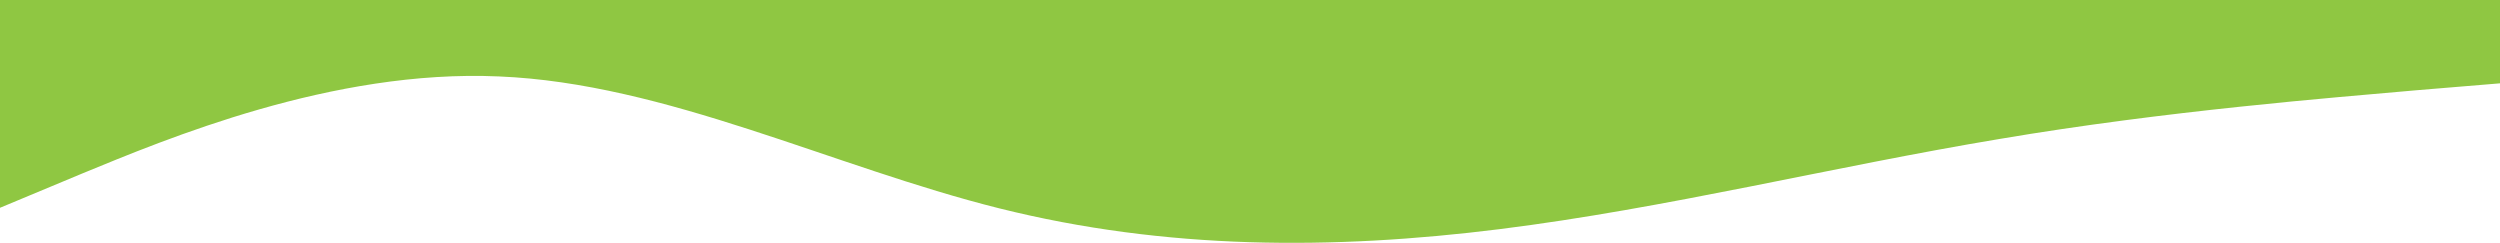 <svg width="1920" height="187" viewBox="0 0 1920 187" fill="none" xmlns="http://www.w3.org/2000/svg">
<path d="M-1 160L63.033 133.3C127.067 107 255.133 53 383.2 58.7C511.267 64 639.333 128 767.4 160C895.467 192 1023.53 192 1151.6 176C1279.67 160 1407.73 128 1535.8 106.7C1663.87 85 1791.93 75 1855.97 69.3L1920 64V0H1855.97C1791.93 0 1663.87 0 1535.8 0C1407.73 0 1279.67 0 1151.6 0C1023.53 0 895.467 0 767.4 0C639.333 0 511.267 0 383.2 0C255.133 0 127.067 0 63.033 0H-1V160Z" fill="#8FC742"/>
</svg>
